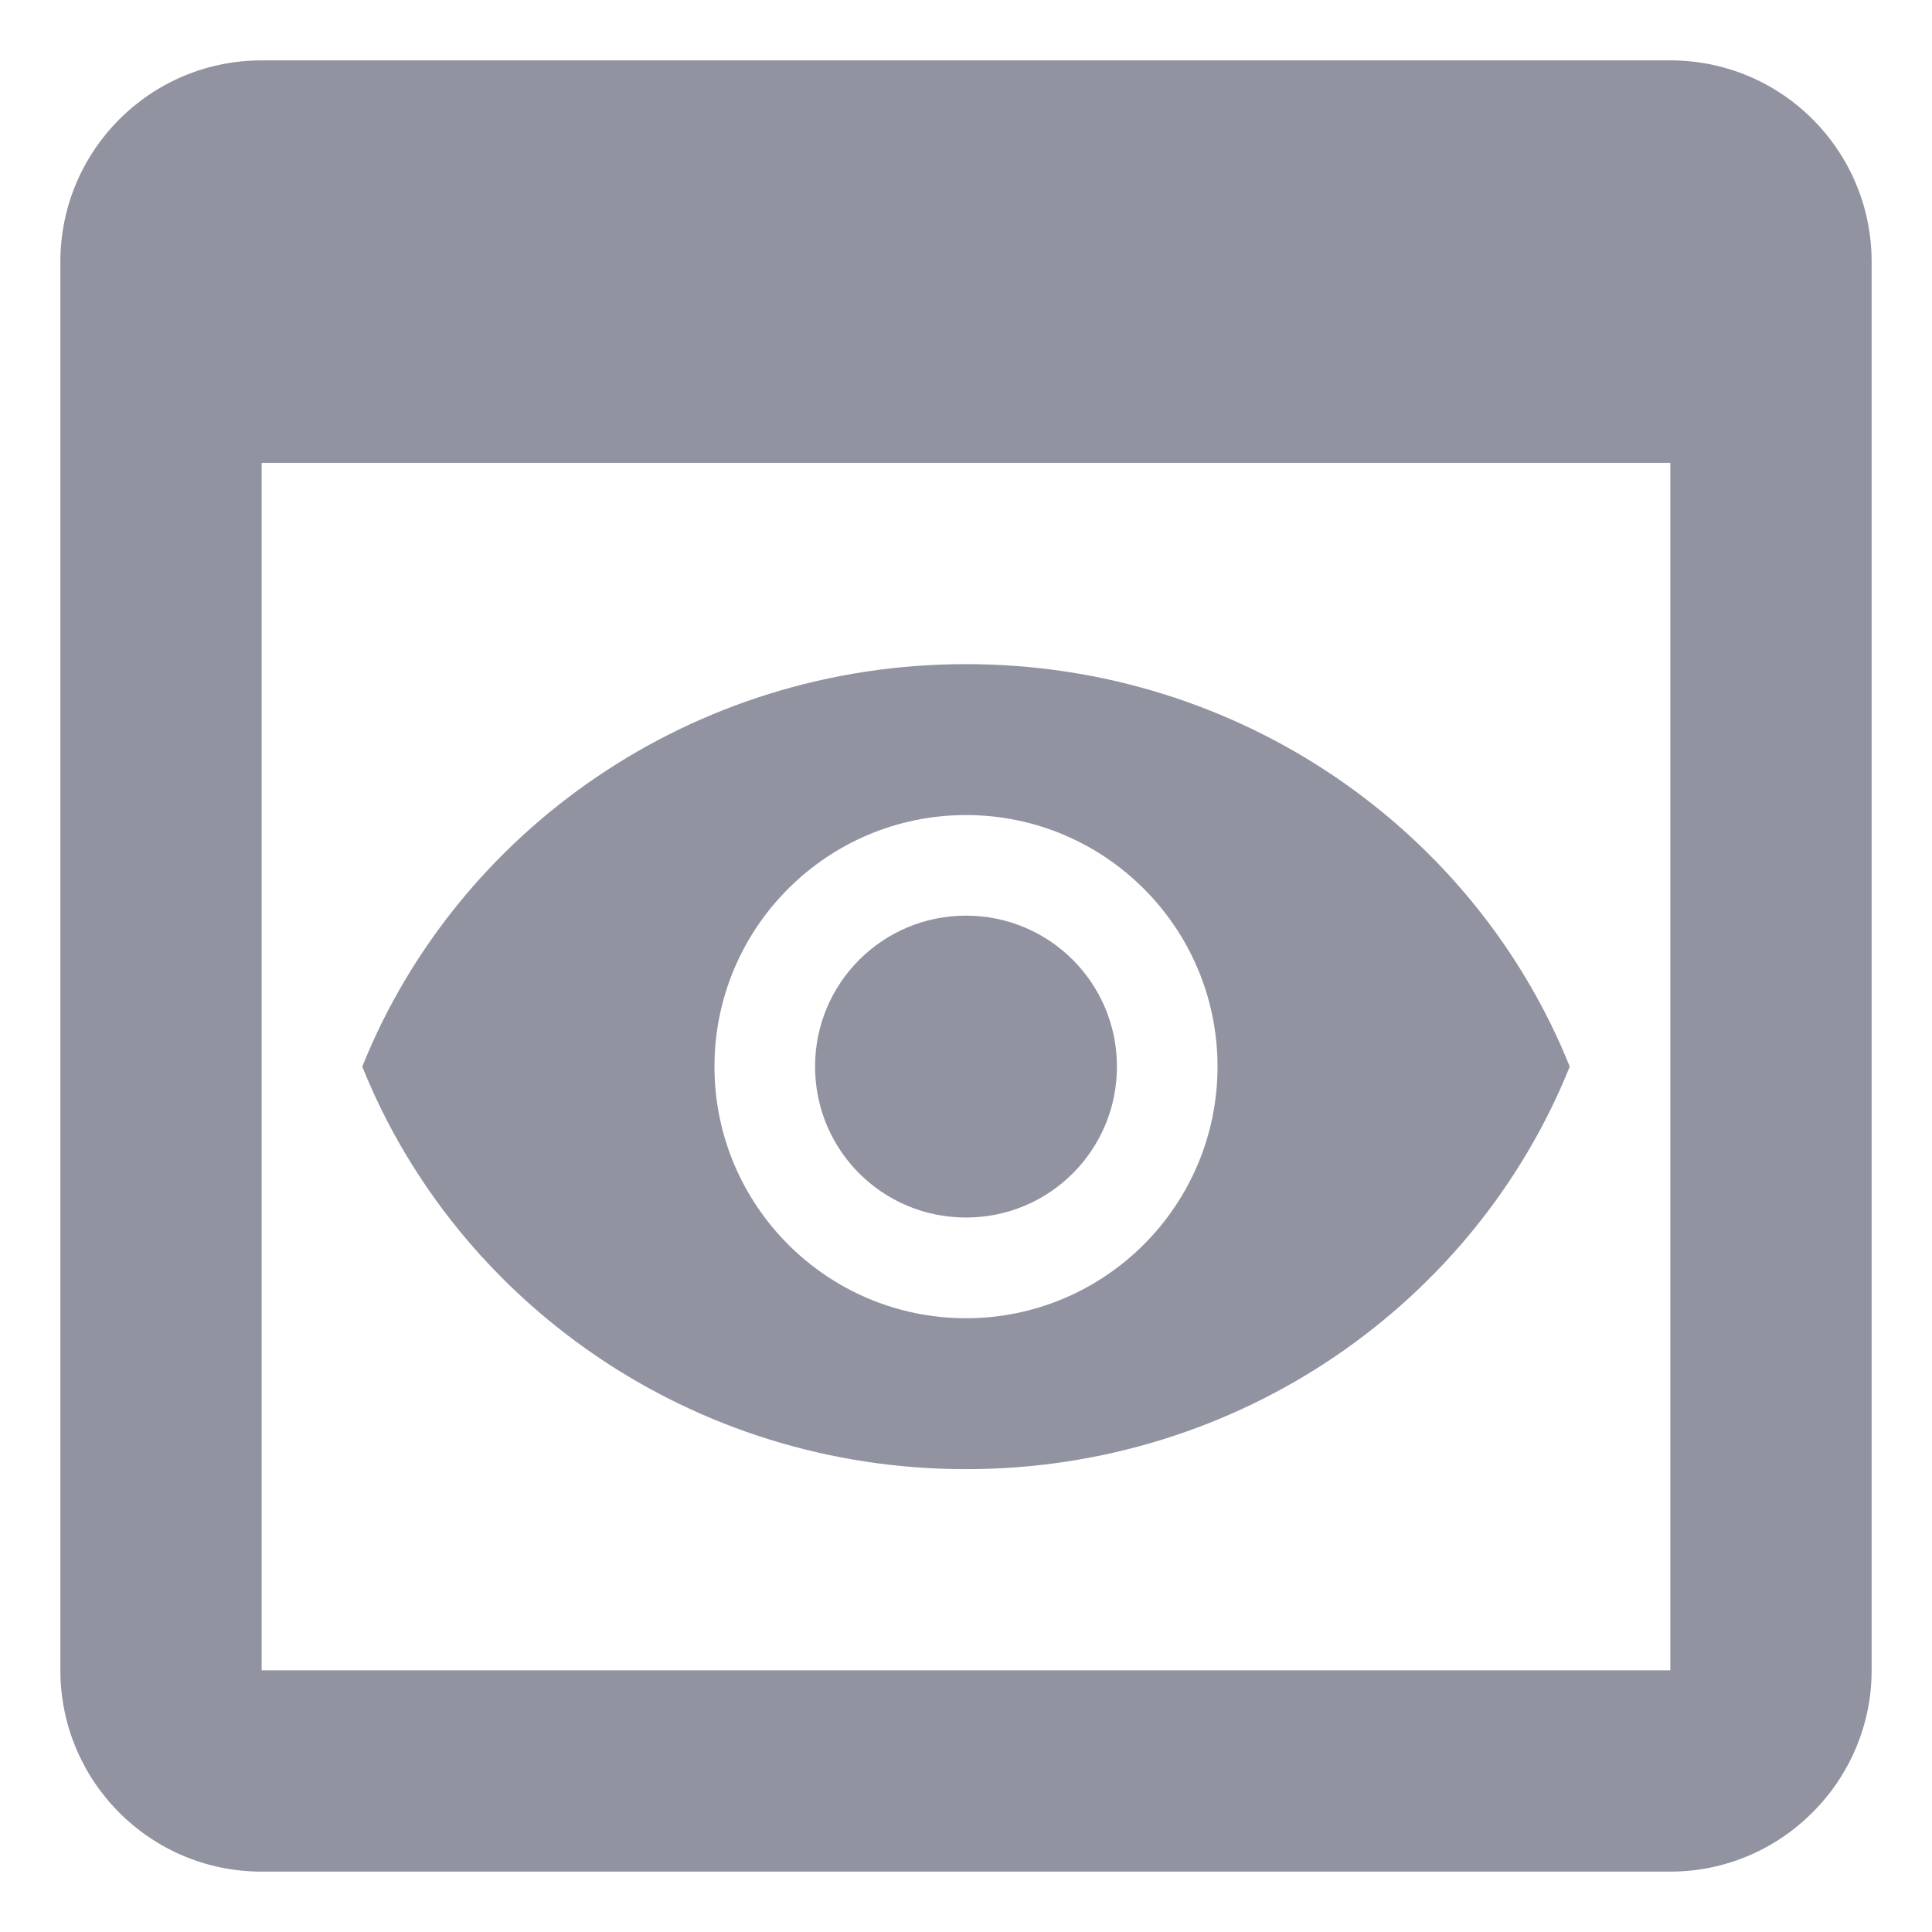 <svg width="16" height="16" viewBox="0 0 16 16" fill="none" xmlns="http://www.w3.org/2000/svg">
<path opacity="0.7" d="M13.833 0.5H2.167C1.242 0.5 0.5 1.25 0.5 2.167V13.833C0.5 14.75 1.242 15.5 2.167 15.5H13.833C14.75 15.5 15.5 14.75 15.5 13.833V2.167C15.5 1.25 14.758 0.5 13.833 0.5ZM13.833 13.833H2.167V3.833H13.833V13.833ZM9.25 8.833C9.25 9.525 8.692 10.083 8 10.083C7.308 10.083 6.75 9.525 6.75 8.833C6.75 8.142 7.308 7.583 8 7.583C8.692 7.583 9.25 8.142 9.25 8.833ZM8 5.5C5.725 5.5 3.783 6.883 3 8.833C3.783 10.783 5.725 12.167 8 12.167C10.275 12.167 12.217 10.783 13 8.833C12.217 6.883 10.275 5.5 8 5.5ZM8 10.917C6.85 10.917 5.917 9.983 5.917 8.833C5.917 7.683 6.85 6.75 8 6.75C9.15 6.75 10.083 7.683 10.083 8.833C10.083 9.983 9.15 10.917 8 10.917Z" fill="#4C4E64" fill-opacity="0.87"/>
</svg>

